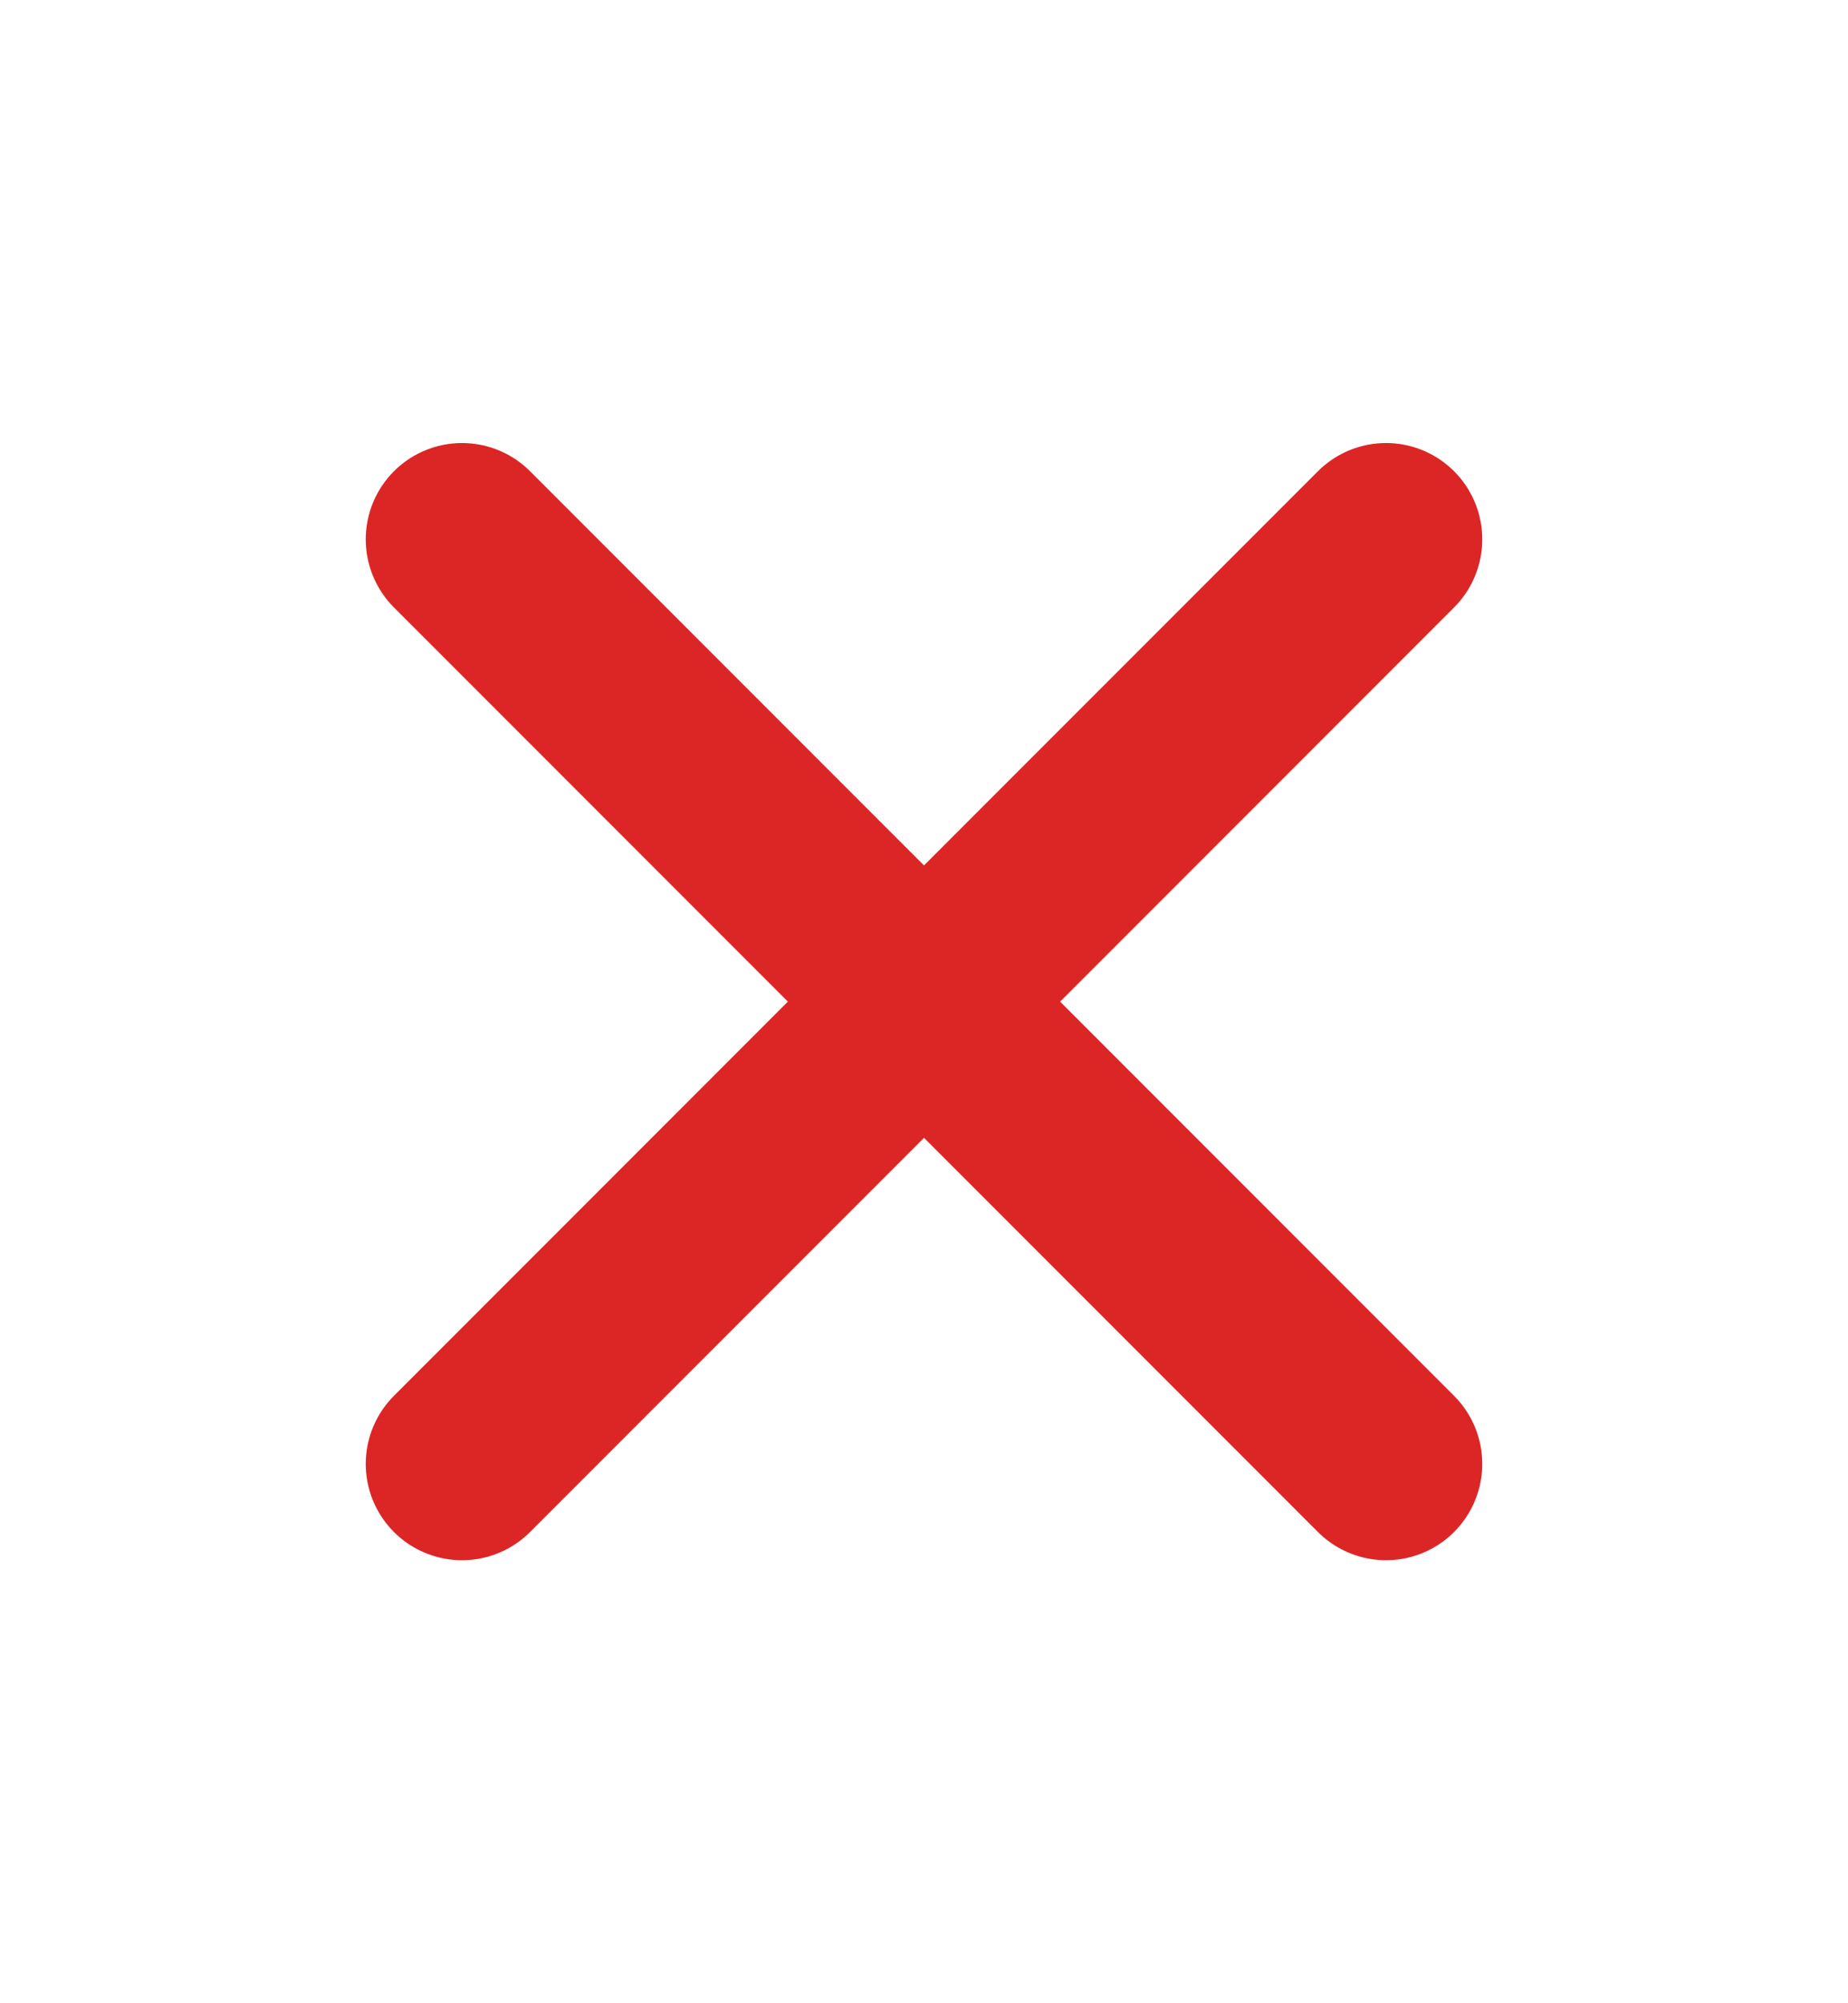 <svg width="12" height="13" viewBox="0 0 12 13" fill="none" xmlns="http://www.w3.org/2000/svg">
<path d="M9 3.5L3 9.5M3 3.5L9 9.5" stroke="#DC2626" stroke-width="1.25" stroke-linecap="round" stroke-linejoin="round"/>
</svg>
